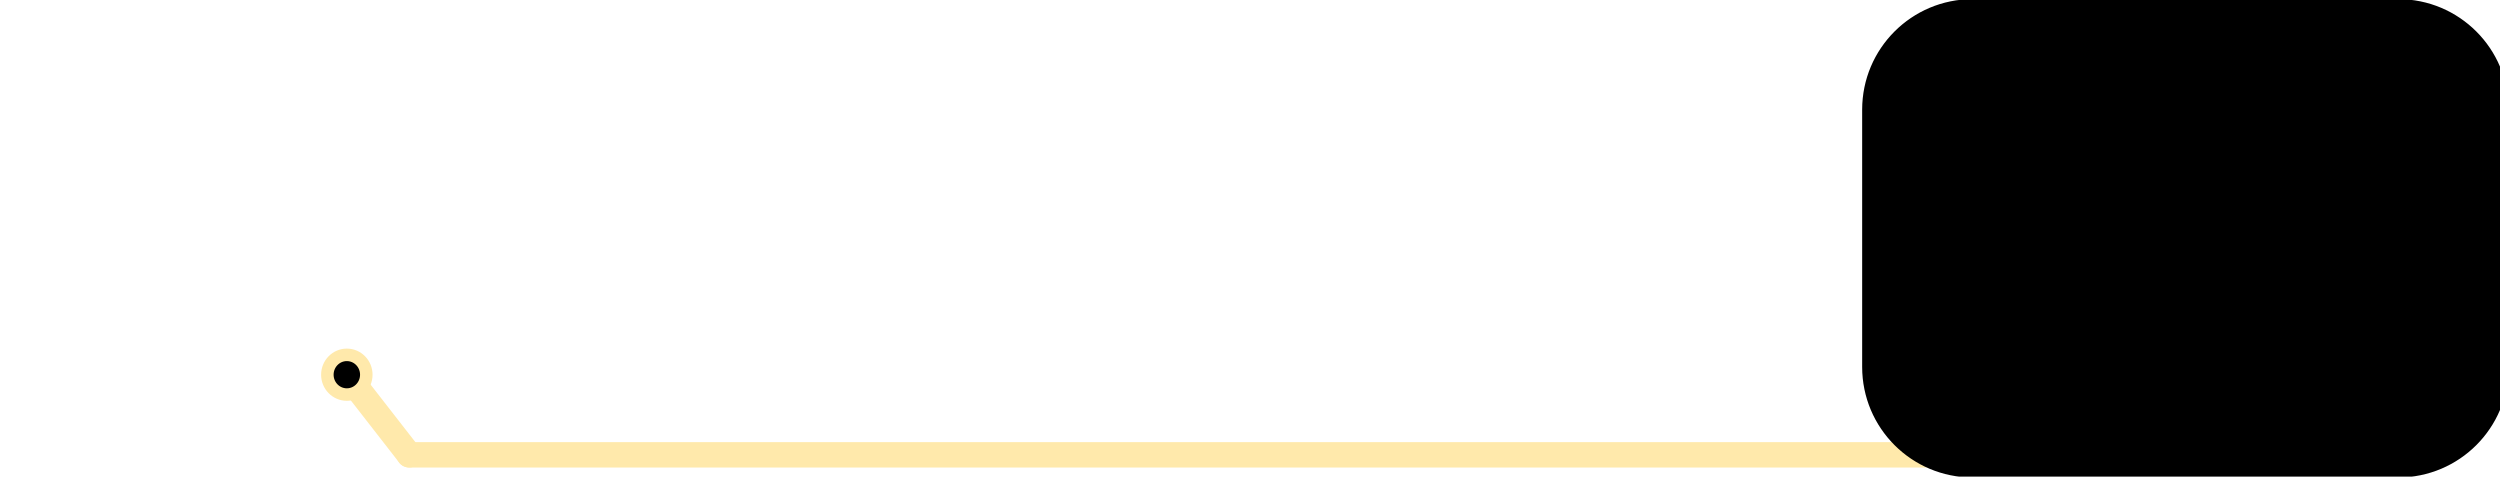 <?xml version="1.0" encoding="UTF-8" standalone="no"?>
<!DOCTYPE svg PUBLIC "-//W3C//DTD SVG 1.1//EN" "http://www.w3.org/Graphics/SVG/1.1/DTD/svg11.dtd">
<!-- Created with Vectornator (http://vectornator.io/) -->
<svg height="100%" stroke-miterlimit="10" style="fill-rule:nonzero;clip-rule:evenodd;stroke-linecap:round;stroke-linejoin:round;" version="1.1" viewBox="0 0 296.043 56.439" width="100%" xml:space="preserve" xmlns="http://www.w3.org/2000/svg" xmlns:vectornator="http://vectornator.io" xmlns:xlink="http://www.w3.org/1999/xlink">
<defs>
<filter color-interpolation-filters="sRGB" filterUnits="userSpaceOnUse" height="31.019" id="Filter" width="219.939" x="32.948" y="38.35">
<feDropShadow dx="0" dy="-0" flood-color="#000000" flood-opacity="0.79" in="SourceGraphic" result="Shadow" stdDeviation="5.604"/>
</filter>
<filter color-interpolation-filters="sRGB" filterUnits="userSpaceOnUse" height="47.642" id="Filter_2" width="47.551" x="17.296" y="20.551">
<feDropShadow dx="0" dy="-0" flood-color="#000000" flood-opacity="0.79" in="SourceGraphic" result="Shadow" stdDeviation="8.292"/>
</filter>
</defs>
<clipPath id="ArtboardFrame">
<rect height="56.439" width="296.043" x="0" y="0"/>
</clipPath>
<g clip-path="url(#ArtboardFrame)" id="Layer-1" vectornator:layerName="Layer 1">
<path d="M237.377 53.86L48.457 53.86" fill="none" filter="url(#Filter)" stroke="#ffe9ab" stroke-linecap="round" stroke-linejoin="round" stroke-width="3" vectornator:shadowAngle="-1.56298" vectornator:shadowColor="#000000" vectornator:shadowOffset="0" vectornator:shadowOpacity="0.790208" vectornator:shadowRadius="11.2075"/>
<path d="M233.596 0.926L283.988 0.926C290.646 0.926 296.043 6.324 296.043 12.982L296.043 43.457C296.043 50.115 290.646 55.512 283.988 55.512L233.596 55.512C226.938 55.512 221.541 50.115 221.541 43.457L221.541 12.982C221.541 6.324 226.938 0.926 233.596 0.926Z" fill="#000000" fill-rule="nonzero" opacity="1" stroke="#000000" stroke-linecap="butt" stroke-linejoin="round" stroke-width="2.058"/>
<path d="M48.457 53.86L41.071 44.372" fill="none" opacity="1" stroke="#ffe9ab" stroke-linecap="round" stroke-linejoin="round" stroke-width="3" vectornator:layerName="Line 1"/>
<path d="M38.765 44.372C38.765 45.67 39.797 46.723 41.071 46.723C42.344 46.723 43.377 45.67 43.377 44.372C43.377 43.073 42.344 42.02 41.071 42.02C39.797 42.02 38.765 43.073 38.765 44.372Z" fill="#000000" fill-rule="nonzero" filter="url(#Filter_2)" stroke="#ffe9ab" stroke-linecap="butt" stroke-linejoin="round" stroke-width="1.48" vectornator:shadowAngle="-1.56298" vectornator:shadowColor="#000000" vectornator:shadowOffset="0" vectornator:shadowOpacity="0.790208" vectornator:shadowRadius="16.5837"/>
</g>
</svg>
